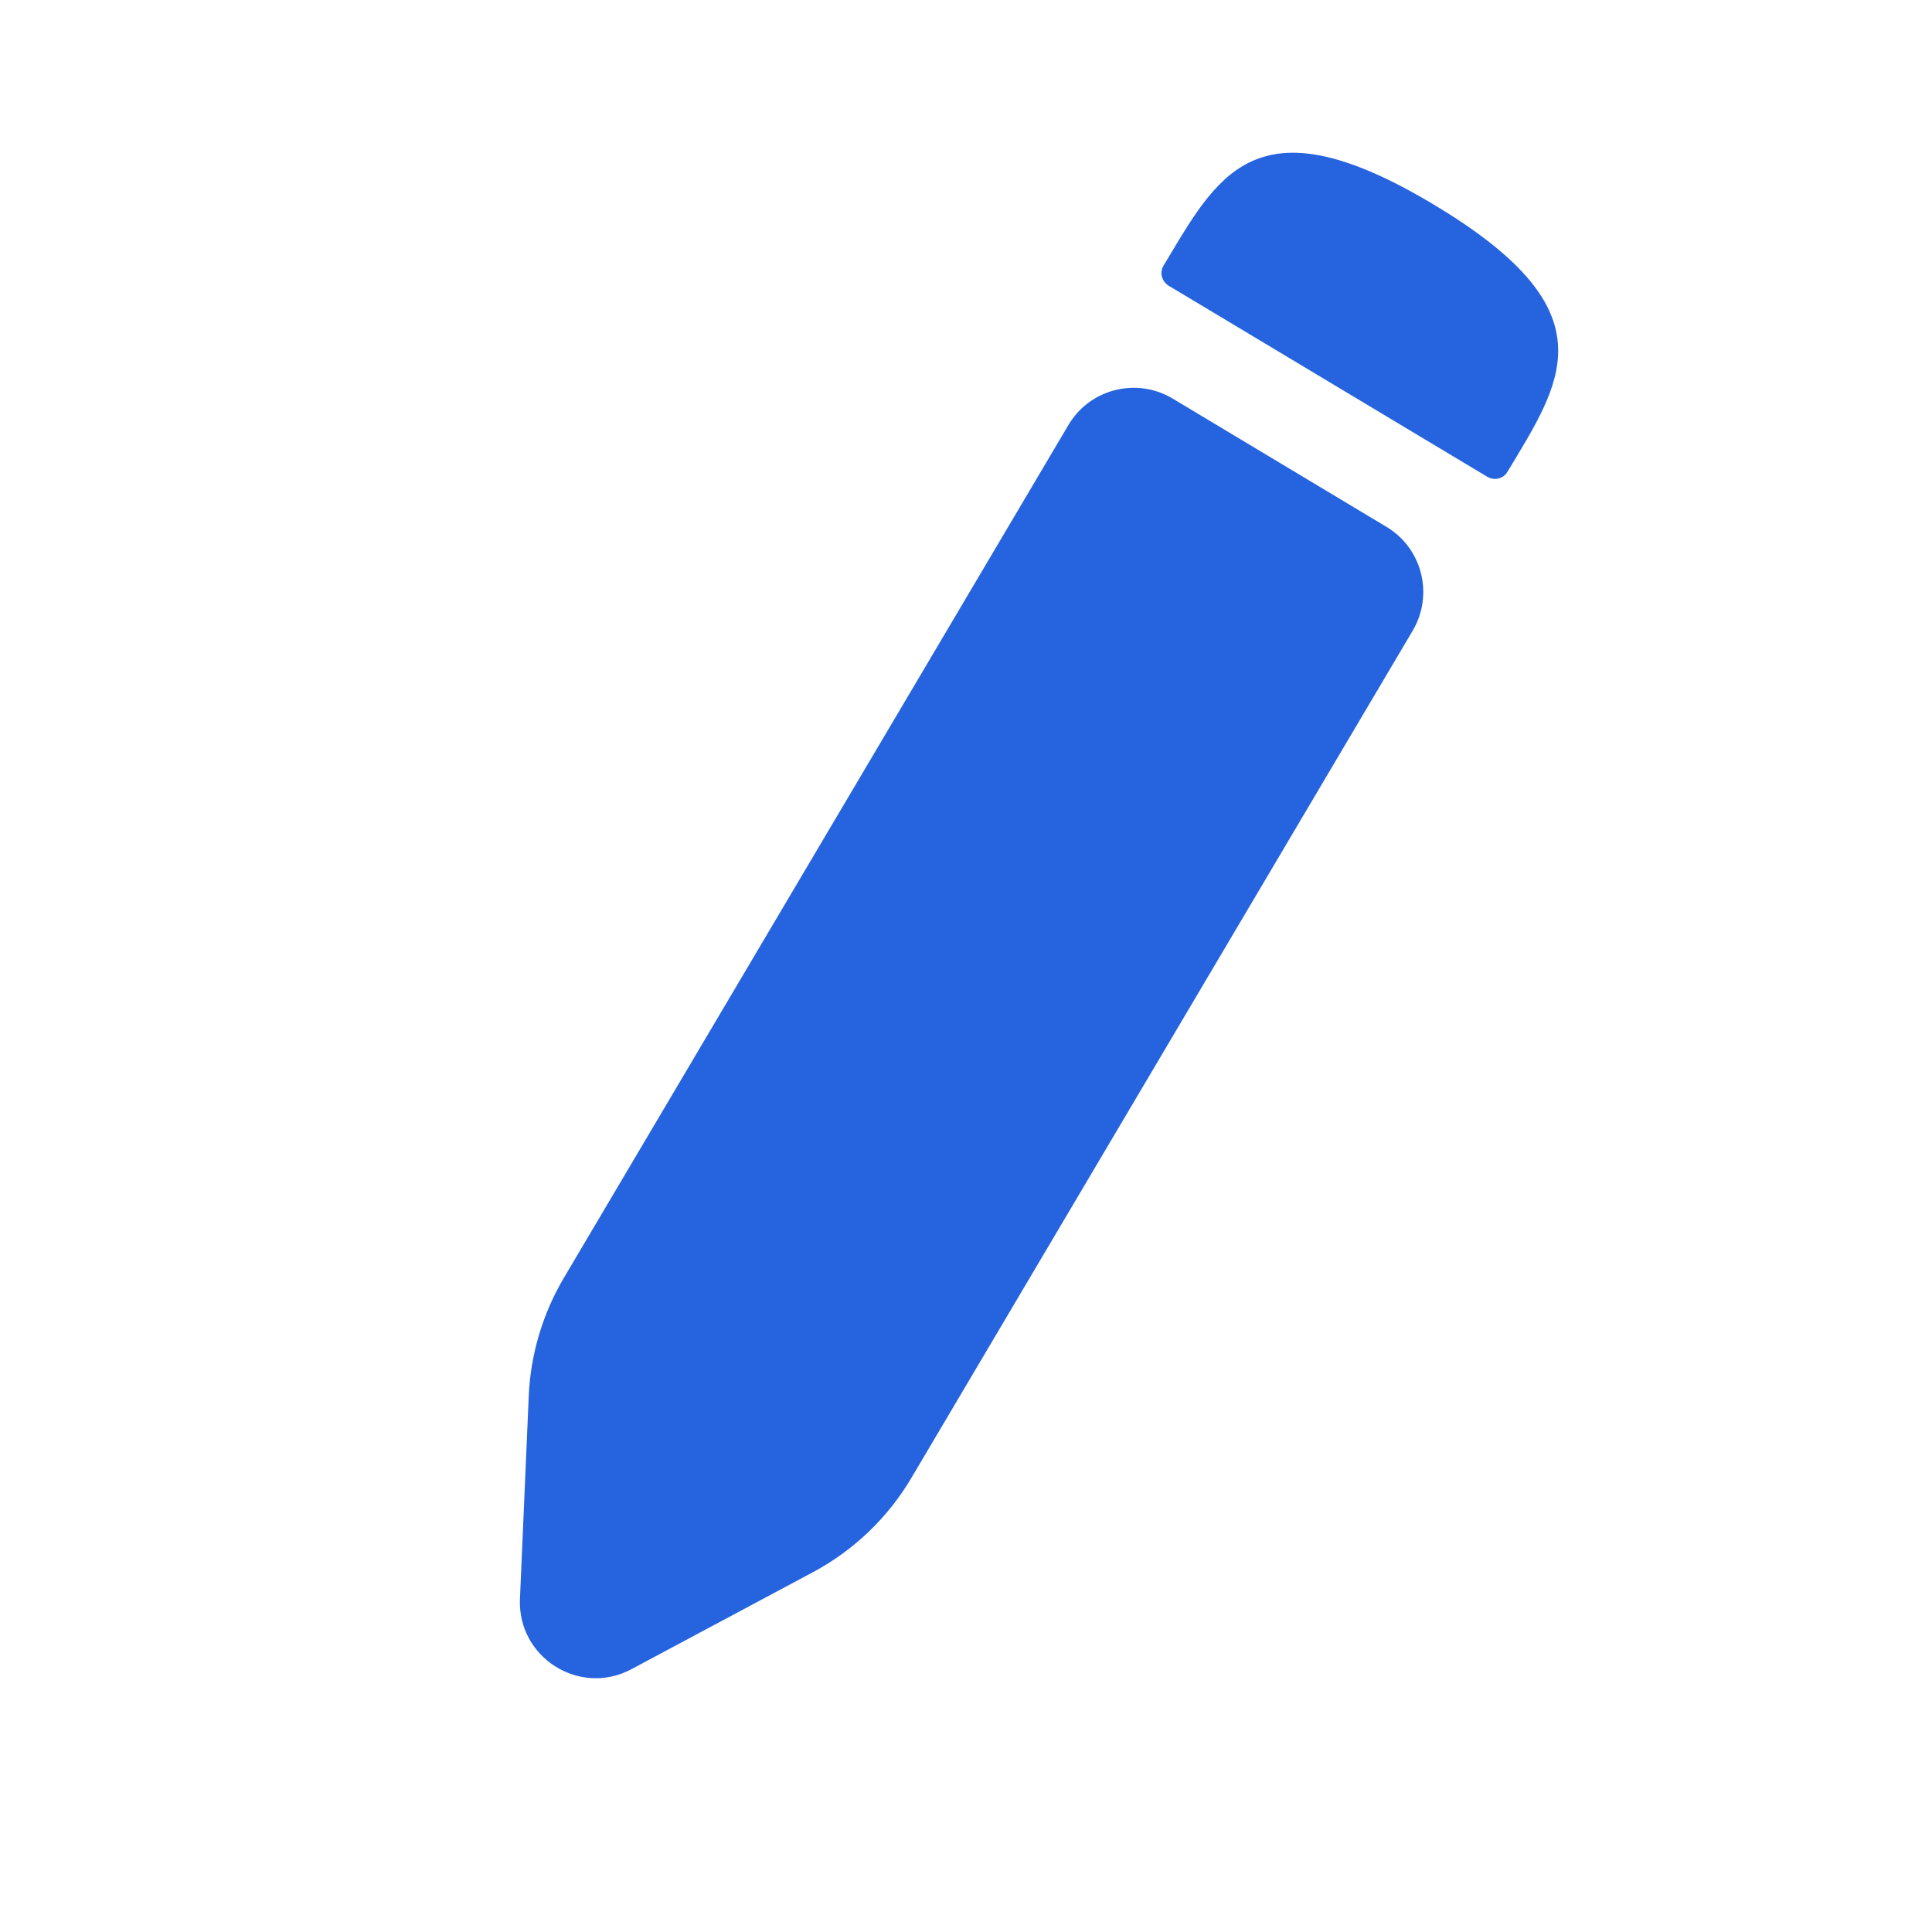 <svg width="16" height="16" viewBox="0 0 16 16" fill="none" xmlns="http://www.w3.org/2000/svg">
<g clip-path="url(#clip0)">
<path fill-rule="evenodd" clip-rule="evenodd" d="M12.316 3.948C12.373 3.982 12.449 3.967 12.483 3.909C12.498 3.884 12.514 3.859 12.529 3.833C12.96 3.118 13.303 2.55 11.875 1.695C10.448 0.839 10.108 1.408 9.681 2.125C9.666 2.15 9.65 2.175 9.635 2.201C9.601 2.259 9.622 2.332 9.68 2.367L12.316 3.948Z" fill="#2664DF"/>
<path d="M8.848 3.52C9.025 3.22 9.413 3.122 9.712 3.301L11.482 4.363C11.778 4.54 11.875 4.924 11.7 5.222L7.548 12.239C7.353 12.569 7.071 12.839 6.733 13.02L5.23 13.823C4.801 14.053 4.285 13.728 4.306 13.241L4.379 11.559C4.394 11.216 4.494 10.88 4.669 10.584L8.848 3.52Z" fill="#2664DF"/>
</g>
<defs>
<clipPath id="clip0">
<rect width="16" height="16" fill="white"/>
</clipPath>
</defs>
</svg>
